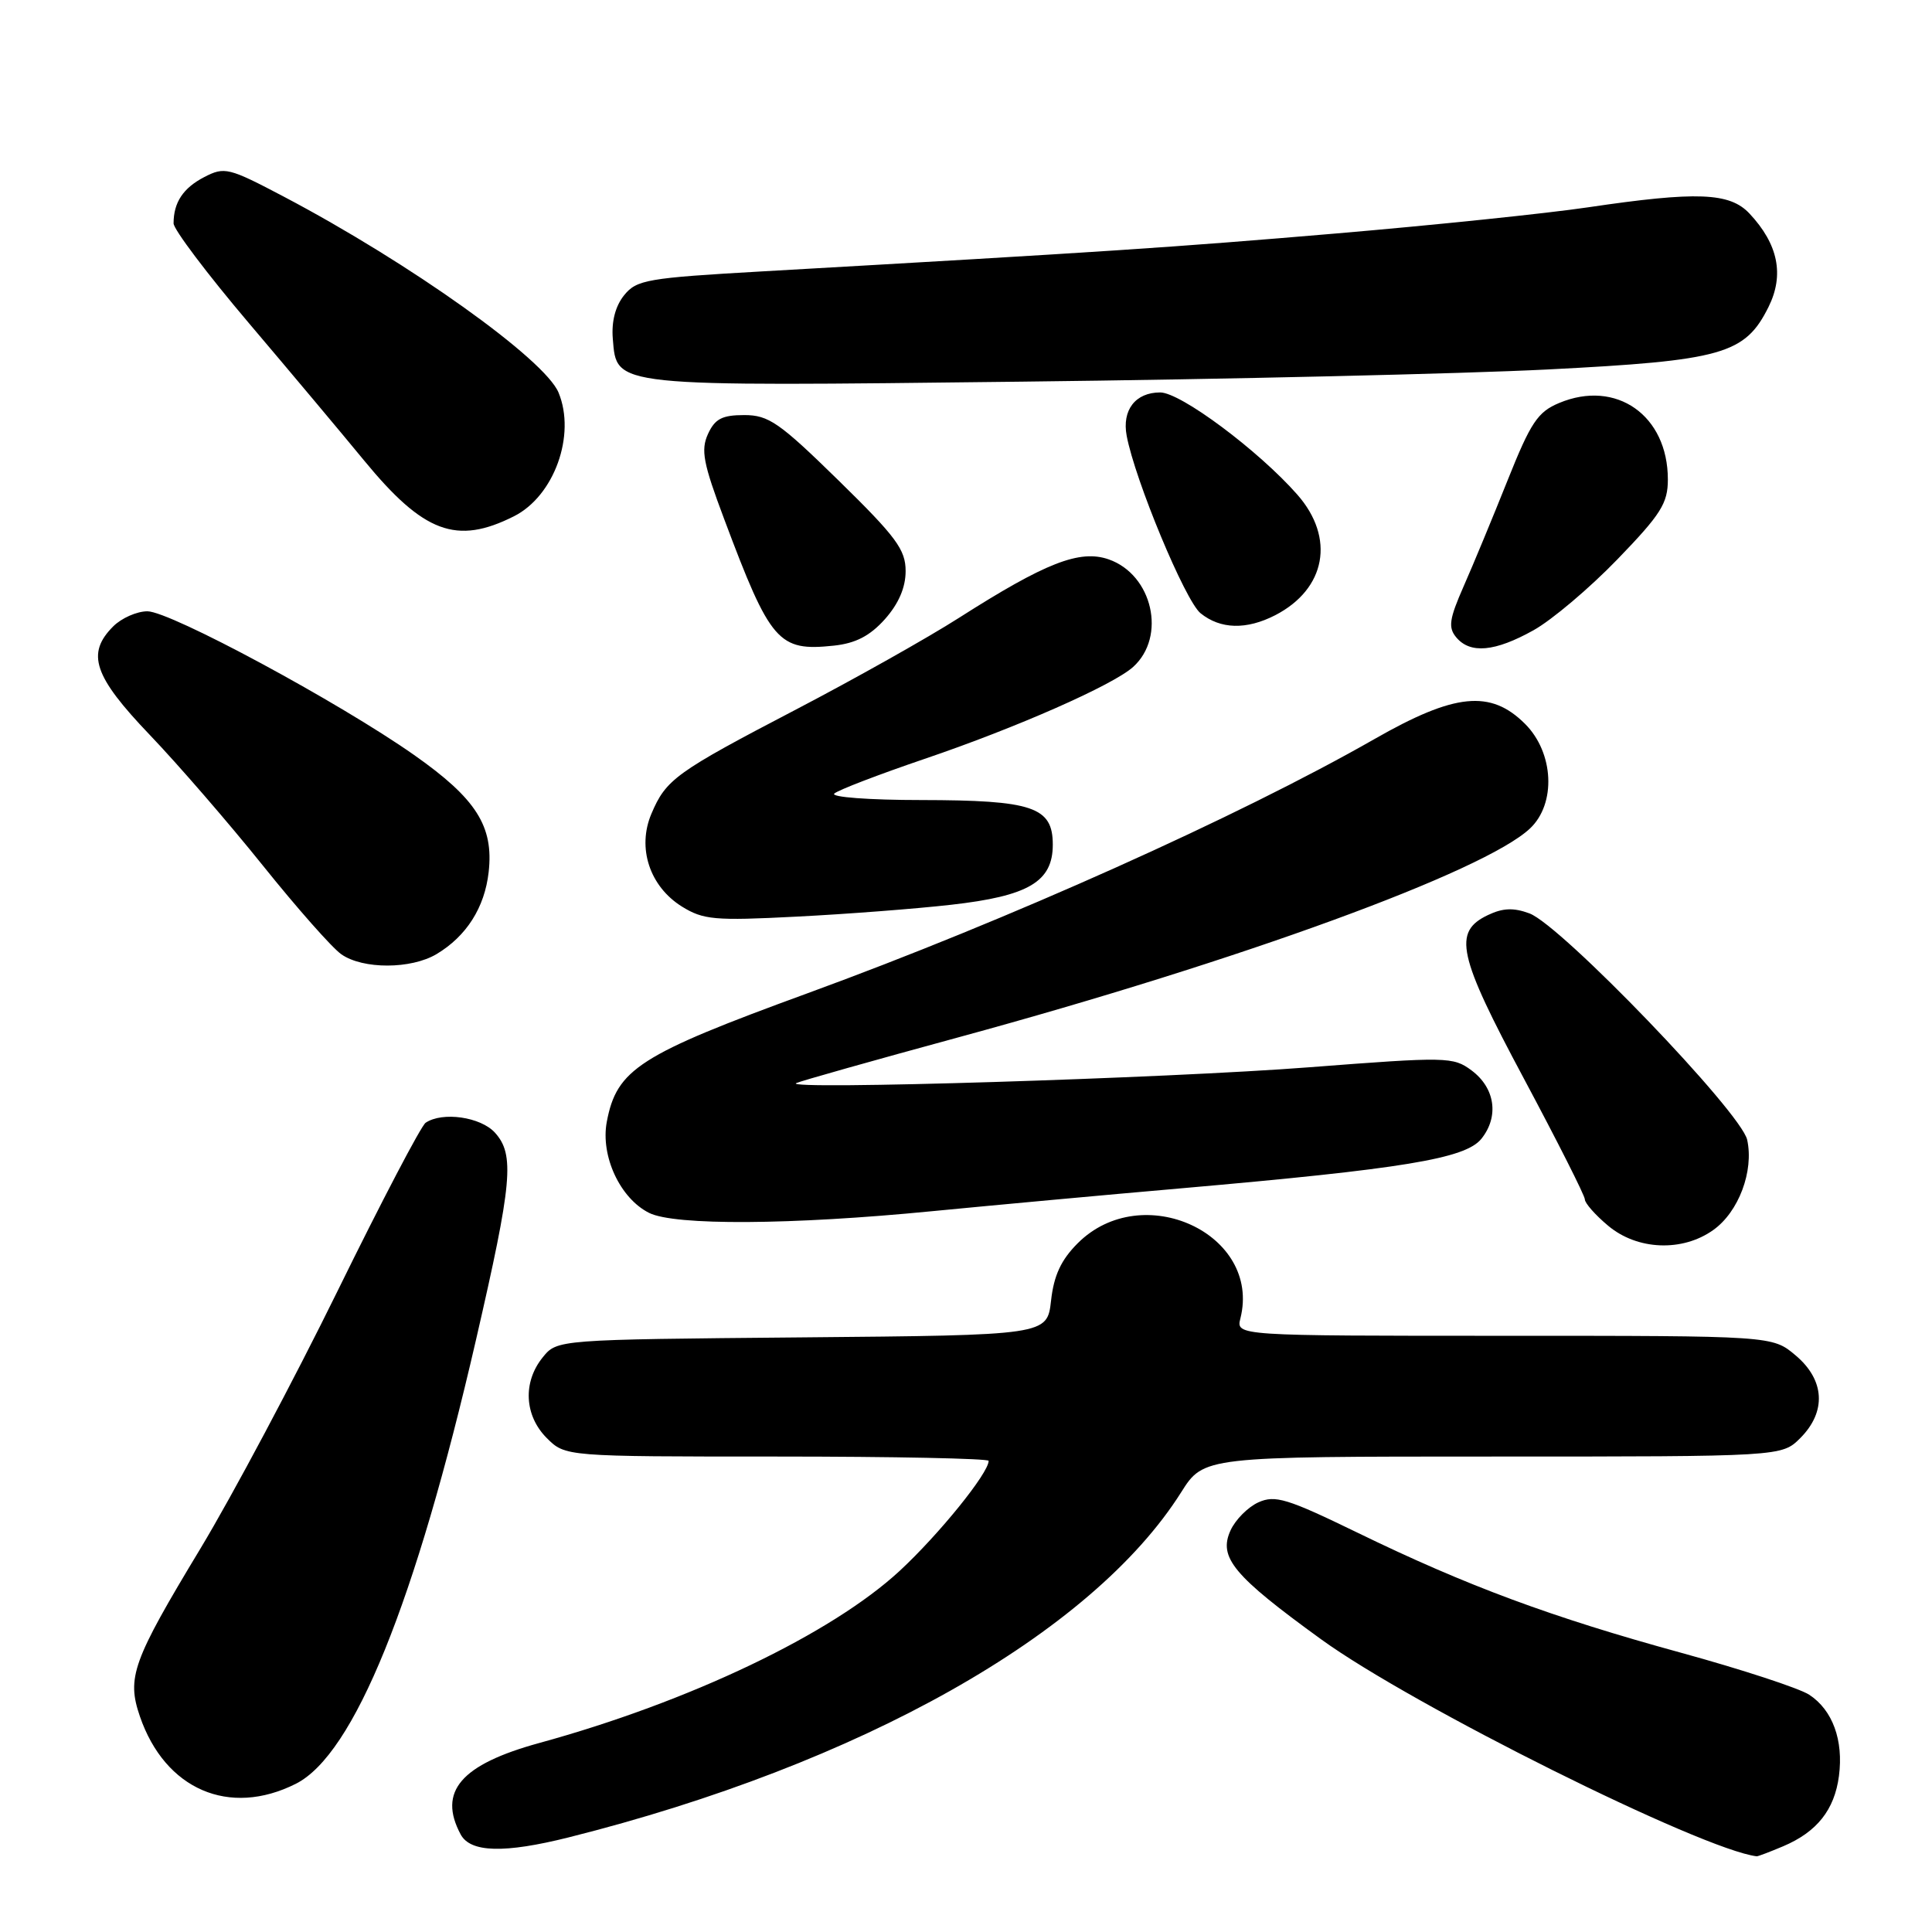 <?xml version="1.0" encoding="UTF-8" standalone="no"?>
<!DOCTYPE svg PUBLIC "-//W3C//DTD SVG 1.1//EN" "http://www.w3.org/Graphics/SVG/1.1/DTD/svg11.dtd" >
<svg xmlns="http://www.w3.org/2000/svg" xmlns:xlink="http://www.w3.org/1999/xlink" version="1.1" viewBox="0 0 256 256">
 <g >
 <path fill="currentColor"
d=" M 236.28 244.64 C 240.76 242.74 243.08 239.81 243.67 235.33 C 244.29 230.59 242.83 226.59 239.73 224.56 C 238.43 223.71 230.80 221.21 222.79 219.01 C 205.57 214.29 194.37 210.14 179.88 203.09 C 170.54 198.55 168.95 198.07 166.74 199.07 C 165.35 199.70 163.69 201.38 163.05 202.79 C 161.42 206.37 163.43 208.79 175.06 217.22 C 187.20 226.02 225.52 245.10 232.78 245.97 C 232.94 245.98 234.51 245.39 236.28 244.64 Z  M 75.36 243.46 C 114.01 233.76 144.66 216.49 156.50 197.75 C 159.50 193.00 159.50 193.00 197.80 193.00 C 236.09 193.00 236.09 193.00 238.55 190.55 C 242.04 187.05 241.80 182.85 237.92 179.59 C 234.85 177.00 234.85 177.00 199.31 177.00 C 163.78 177.00 163.78 177.00 164.36 174.69 C 167.17 163.49 151.35 156.19 142.80 164.74 C 140.60 166.94 139.64 169.00 139.27 172.34 C 138.75 176.92 138.75 176.92 106.28 177.21 C 73.82 177.50 73.82 177.50 71.91 179.86 C 69.25 183.15 69.48 187.57 72.45 190.55 C 74.91 193.00 74.91 193.00 102.95 193.00 C 118.38 193.00 131.00 193.26 131.00 193.57 C 131.00 195.19 124.43 203.31 119.22 208.14 C 110.16 216.52 91.36 225.50 71.44 230.96 C 61.07 233.81 57.99 237.38 61.04 243.07 C 62.33 245.48 66.82 245.60 75.36 243.46 Z  M 39.20 236.36 C 46.89 232.49 55.03 212.44 63.08 177.50 C 67.88 156.66 68.22 153.00 65.58 150.08 C 63.69 148.00 58.63 147.27 56.40 148.77 C 55.80 149.17 50.56 159.18 44.76 171.00 C 38.96 182.82 30.77 198.21 26.56 205.19 C 17.55 220.11 16.77 222.28 18.54 227.44 C 21.87 237.12 30.38 240.80 39.20 236.36 Z  M 227.02 162.98 C 230.38 160.59 232.42 155.17 231.51 151.03 C 230.70 147.38 206.87 122.60 202.66 121.03 C 200.56 120.25 199.12 120.31 197.16 121.25 C 192.48 123.48 193.15 126.52 201.94 142.95 C 206.37 151.24 210.00 158.43 210.00 158.92 C 210.00 159.42 211.38 160.99 213.08 162.41 C 216.94 165.66 222.92 165.91 227.02 162.98 Z  M 123.50 160.49 C 131.75 159.69 146.60 158.32 156.50 157.46 C 185.96 154.88 194.15 153.53 196.28 150.91 C 198.66 147.96 198.12 144.16 194.98 141.83 C 192.56 140.03 191.72 140.01 173.48 141.42 C 154.65 142.88 103.58 144.46 105.50 143.52 C 106.05 143.25 115.72 140.52 127.00 137.45 C 164.42 127.26 196.67 115.48 202.73 109.78 C 206.22 106.50 205.91 99.75 202.08 95.92 C 197.51 91.36 192.77 91.84 182.12 97.93 C 164.16 108.19 133.62 121.89 107.01 131.61 C 84.67 139.77 81.72 141.67 80.40 148.66 C 79.56 153.18 82.16 158.78 86.00 160.71 C 89.36 162.41 104.85 162.32 123.50 160.49 Z  M 57.85 126.42 C 61.81 124.05 64.22 120.26 64.75 115.55 C 65.43 109.48 63.11 105.83 54.87 100.04 C 44.89 93.03 22.56 81.00 19.53 81.00 C 18.14 81.00 16.10 81.90 15.00 83.00 C 11.40 86.60 12.41 89.60 19.83 97.36 C 23.59 101.29 30.34 109.09 34.84 114.70 C 39.34 120.31 44.01 125.60 45.23 126.45 C 48.09 128.45 54.46 128.44 57.85 126.42 Z  M 126.00 119.89 C 136.29 118.73 139.50 116.84 139.50 111.92 C 139.50 106.92 136.86 106.03 122.05 106.01 C 115.15 106.01 110.02 105.62 110.55 105.15 C 111.07 104.68 116.45 102.62 122.50 100.56 C 134.72 96.41 147.48 90.78 150.15 88.37 C 154.59 84.35 152.72 76.15 146.91 74.12 C 143.07 72.78 138.53 74.56 127.05 81.88 C 122.90 84.53 113.20 89.98 105.50 94.00 C 89.52 102.34 88.25 103.26 86.31 107.84 C 84.40 112.35 86.08 117.45 90.35 120.12 C 93.19 121.88 94.68 122.02 105.50 121.46 C 112.10 121.13 121.33 120.42 126.00 119.89 Z  M 117.25 82.05 C 119.07 80.00 120.00 77.86 120.00 75.67 C 120.00 72.83 118.75 71.14 111.13 63.68 C 103.26 55.98 101.85 55.00 98.61 55.00 C 95.68 55.00 94.73 55.50 93.81 57.51 C 92.84 59.64 93.18 61.39 95.95 68.76 C 102.09 85.14 103.13 86.33 110.50 85.55 C 113.38 85.24 115.27 84.26 117.25 82.05 Z  M 203.20 83.51 C 205.64 82.15 210.65 77.91 214.32 74.11 C 220.09 68.14 221.00 66.69 221.00 63.53 C 221.00 55.04 214.16 50.23 206.59 53.40 C 203.76 54.58 202.83 55.97 199.77 63.63 C 197.82 68.51 195.20 74.84 193.94 77.69 C 192.04 82.01 191.87 83.14 192.95 84.44 C 194.80 86.67 198.08 86.37 203.20 83.51 Z  M 168.99 81.51 C 175.70 78.03 176.94 71.28 171.91 65.55 C 166.78 59.71 156.44 52.00 153.73 52.00 C 150.45 52.00 148.65 54.33 149.29 57.74 C 150.40 63.64 157.04 79.59 159.07 81.25 C 161.71 83.39 165.16 83.48 168.99 81.51 Z  M 68.10 68.41 C 73.43 65.73 76.34 57.65 74.01 52.02 C 72.18 47.60 54.33 34.87 37.65 26.08 C 30.30 22.21 29.76 22.07 27.07 23.46 C 24.27 24.91 23.00 26.82 23.00 29.60 C 23.00 30.39 27.47 36.32 32.94 42.77 C 38.41 49.22 45.29 57.42 48.23 61.00 C 56.14 70.62 60.49 72.24 68.10 68.41 Z  M 205.00 48.96 C 228.24 47.78 231.22 46.94 234.34 40.67 C 236.45 36.42 235.62 32.35 231.81 28.29 C 229.19 25.50 224.83 25.34 210.43 27.47 C 204.97 28.28 189.93 29.84 177.00 30.94 C 155.24 32.79 146.63 33.36 101.00 35.96 C 85.75 36.83 84.36 37.07 82.70 39.12 C 81.54 40.56 81.01 42.60 81.20 44.90 C 81.74 51.31 80.79 51.21 135.50 50.57 C 162.45 50.26 193.72 49.53 205.00 48.96 Z "/>
</g>
</svg>